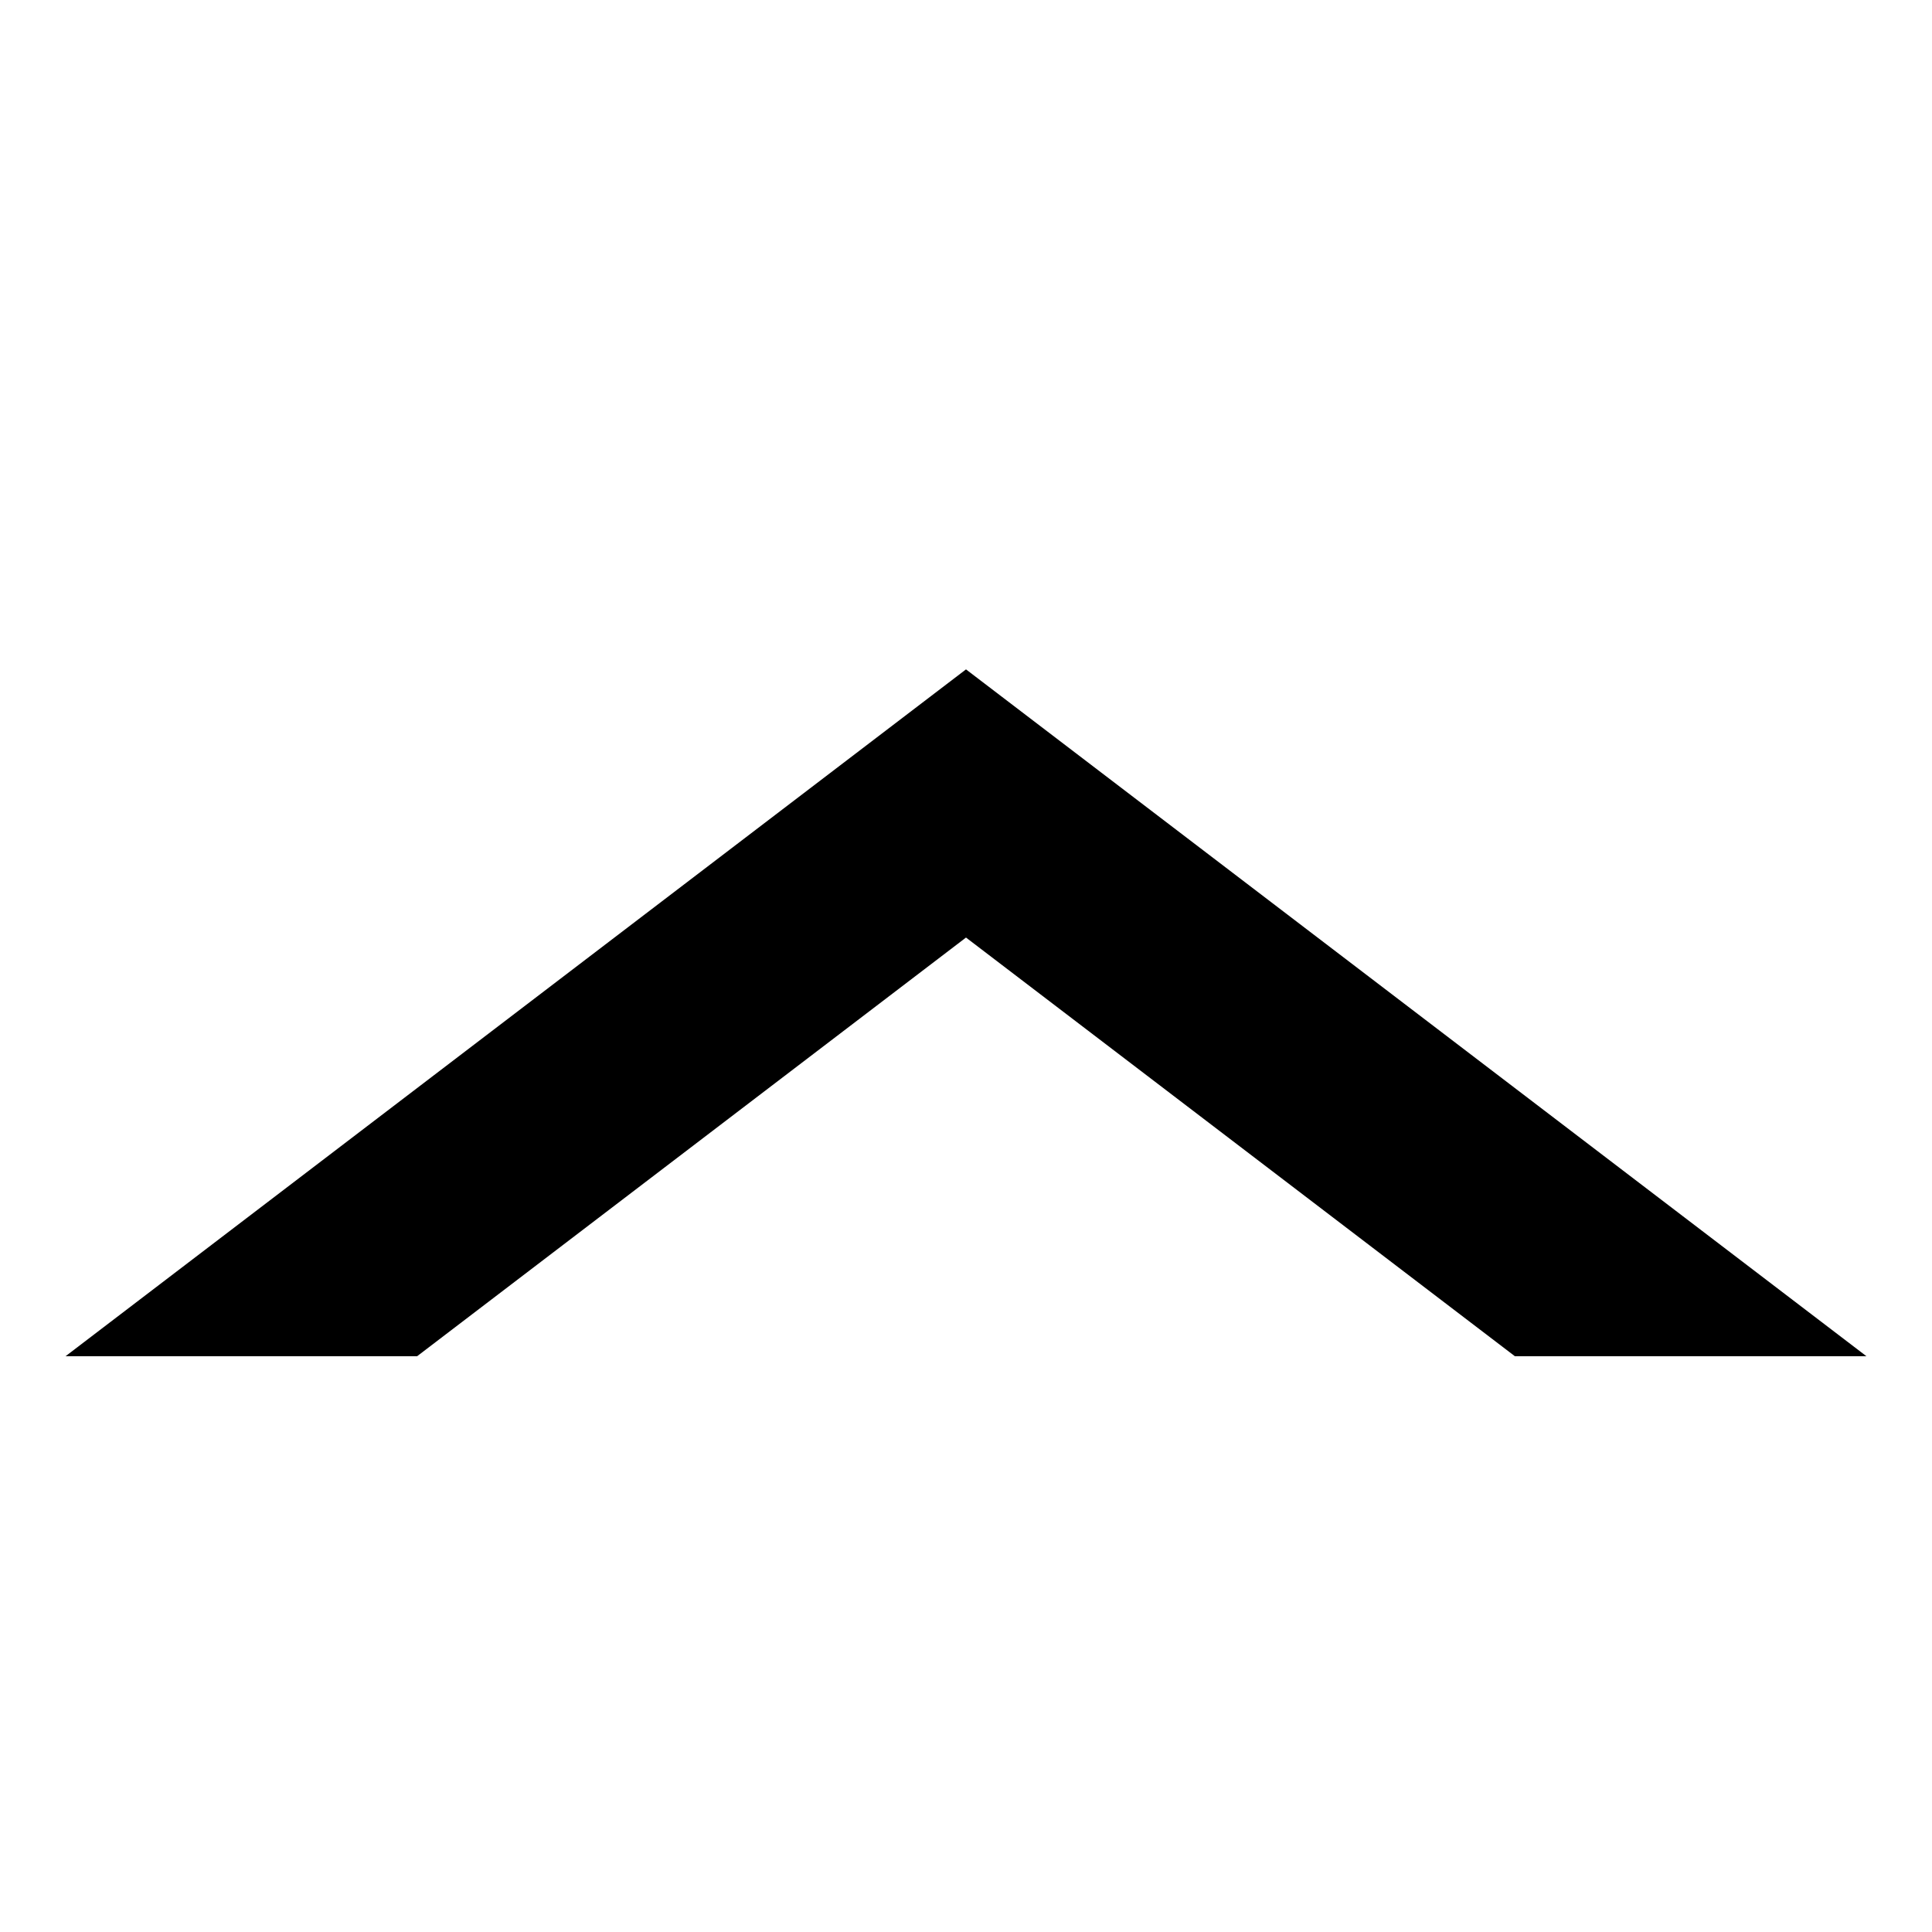 <?xml version="1.0" encoding="UTF-8" standalone="no"?>
<!DOCTYPE svg PUBLIC "-//W3C//DTD SVG 1.1//EN" "http://www.w3.org/Graphics/SVG/1.1/DTD/svg11.dtd">
<svg width="100%" height="100%" viewBox="0 0 1000 1000" version="1.1" xmlns="http://www.w3.org/2000/svg" xmlns:xlink="http://www.w3.org/1999/xlink" xml:space="preserve" xmlns:serif="http://www.serif.com/" style="fill-rule:evenodd;clip-rule:evenodd;stroke-linejoin:round;stroke-miterlimit:2;">
    <g transform="matrix(1,0,0,1,-7350,0)">
        <rect id="up" x="7350" y="0" width="1000" height="1000" style="fill:none;"/>
        <g id="up1" serif:id="up">
            <g transform="matrix(1,0,0,1,0,115.834)">
                <path d="M7565.89,586.151L7383.92,586.151L7850,230.64L8316.08,586.151L8134.11,586.151L7850,369.438L7565.89,586.151Z"/>
            </g>
        </g>
    </g>
</svg>
